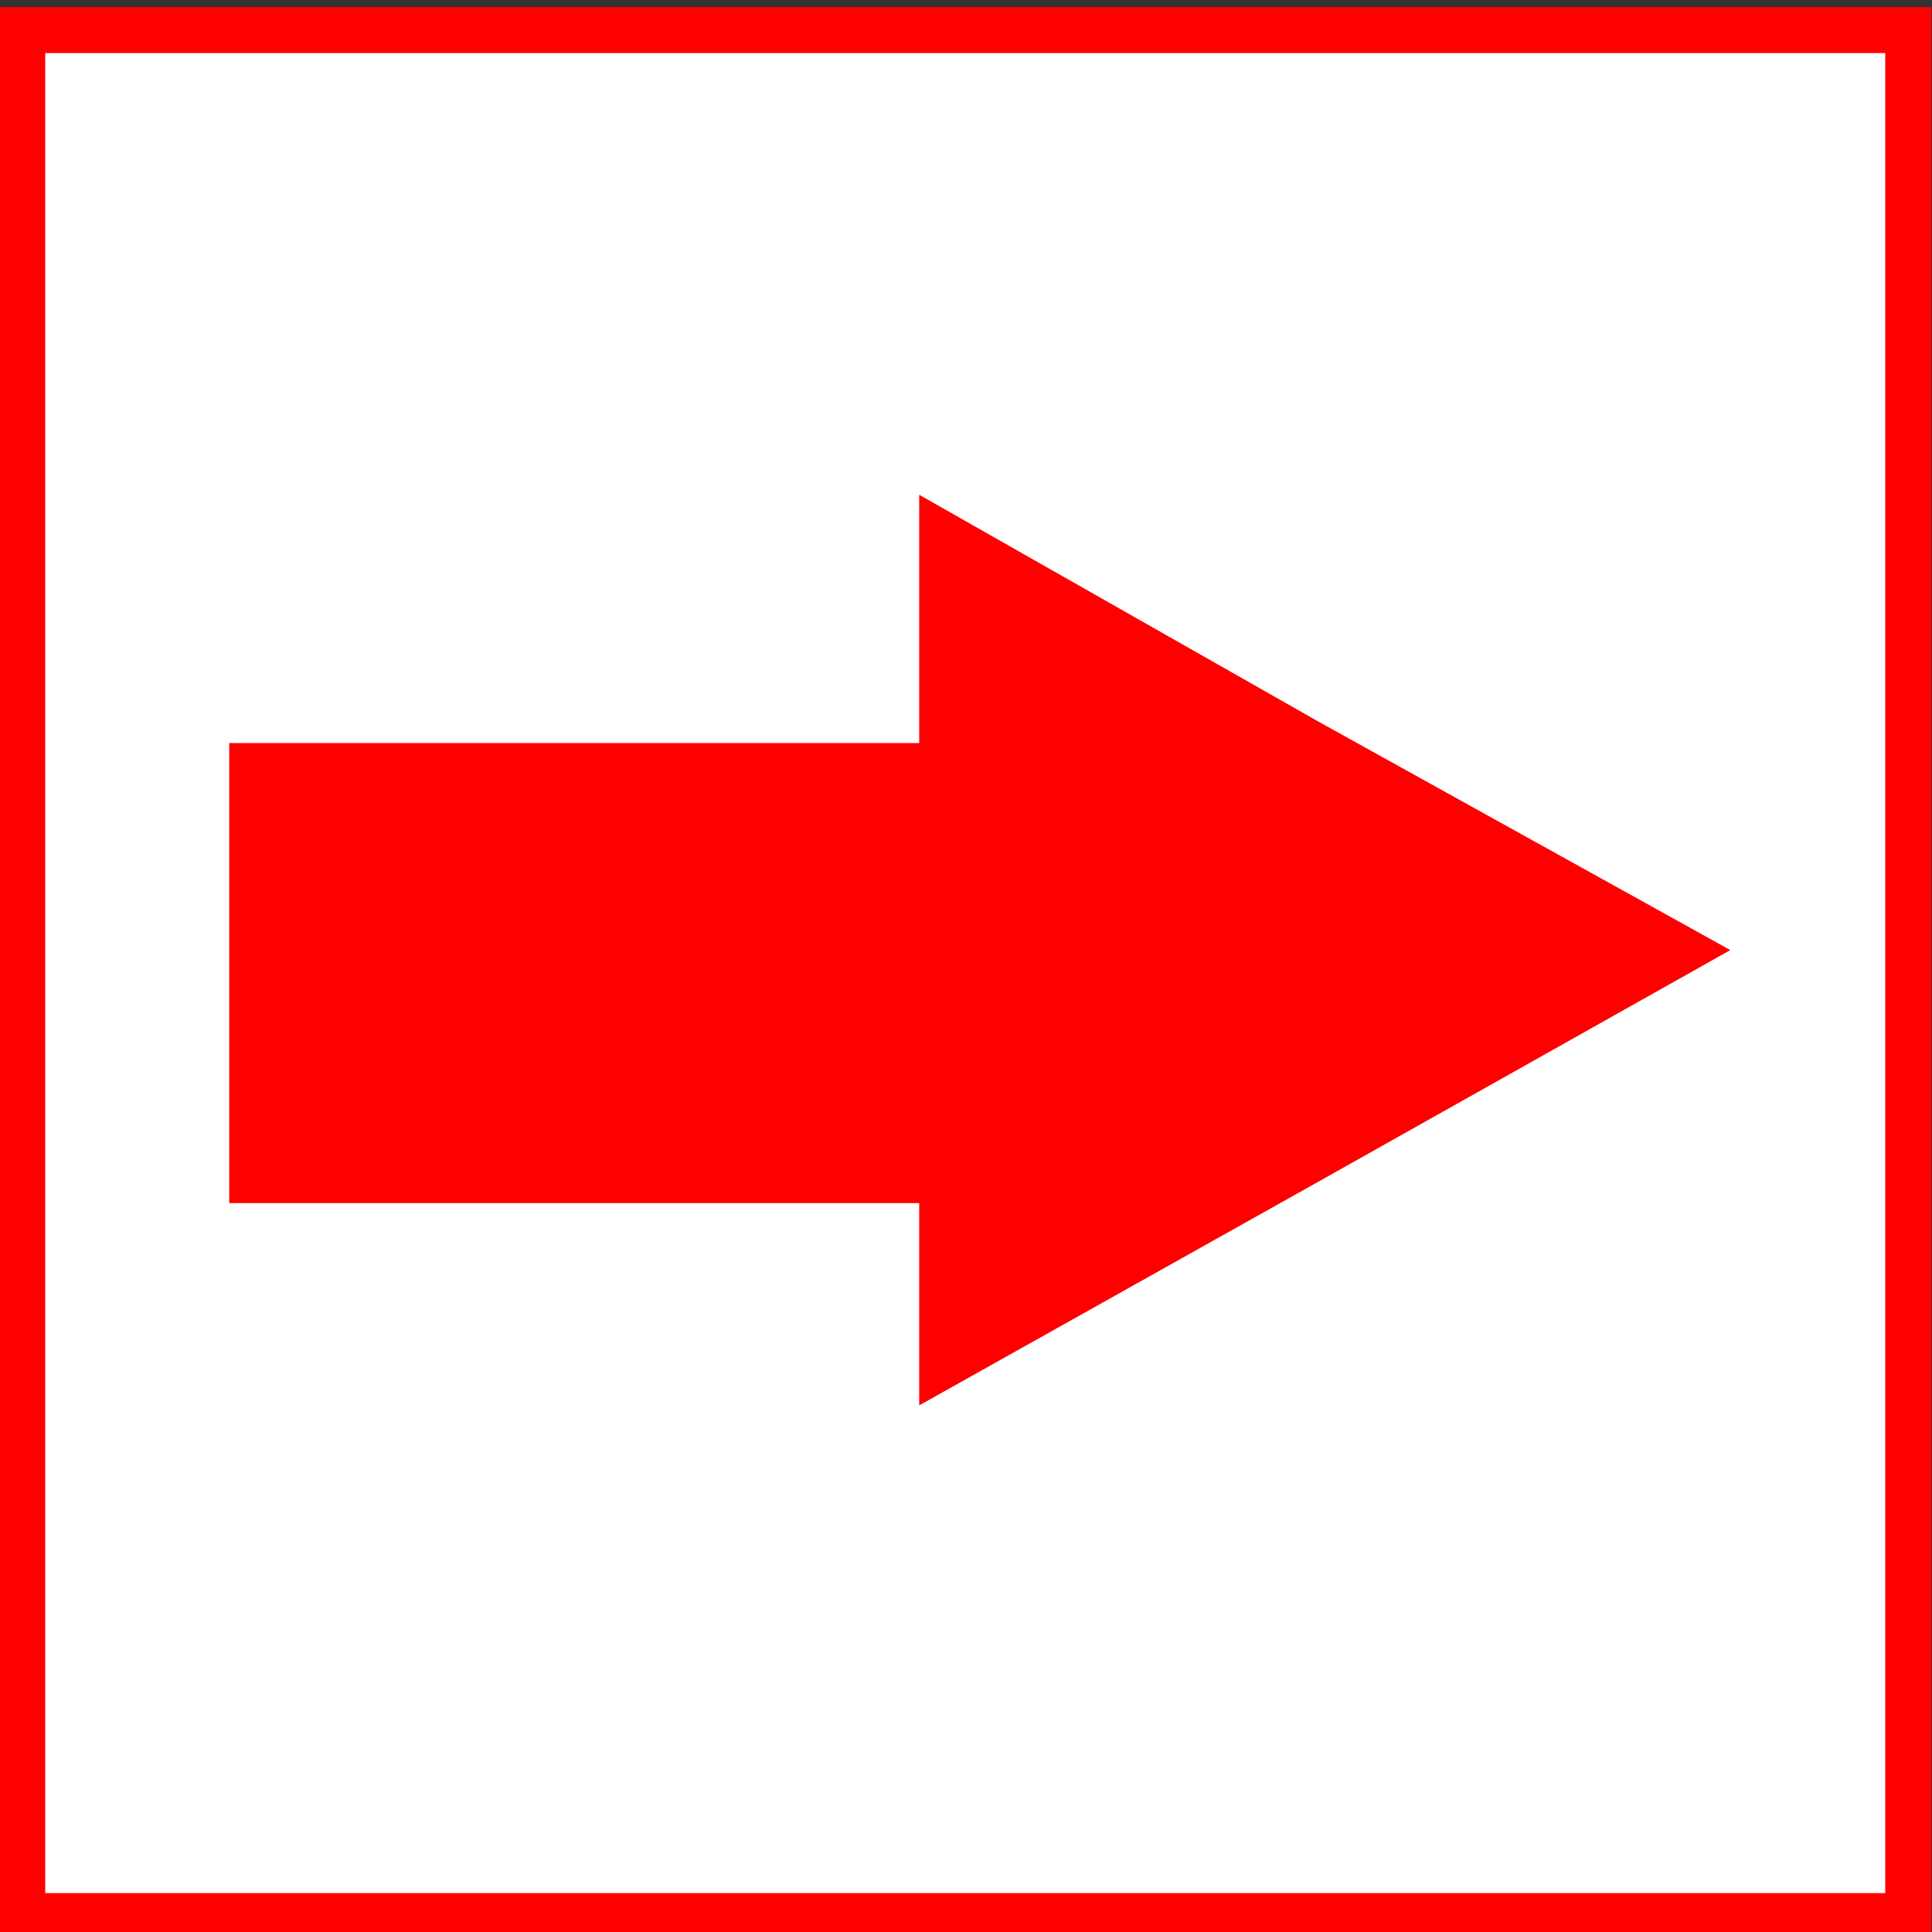 <?xml version="1.0" encoding="utf-8"?>
<!-- Generator: Adobe Illustrator 16.0.3, SVG Export Plug-In . SVG Version: 6.00 Build 0)  -->
<!DOCTYPE svg PUBLIC "-//W3C//DTD SVG 1.1//EN" "http://www.w3.org/Graphics/SVG/1.1/DTD/svg11.dtd">
<svg version="1.1" id="Layer_1" xmlns="http://www.w3.org/2000/svg" xmlns:xlink="http://www.w3.org/1999/xlink" x="0px" y="0px"
	 width="42px" height="42px" viewBox="0 0 42 42" enable-background="new 0 0 42 42" xml:space="preserve">
<rect x="0" y="0" width="42" height="42" fill="#333333" stroke="none"/>
<g>
	<rect x="-47.517" y="52.654" fill="#FFFFFF" stroke="#FF0000" stroke-miterlimit="10" width="41" height="41"/>
	<polygon fill="#FF0000" points="-22.017,72.154 -22.017,57.154 -32.017,57.154 -32.017,72.154 -36.915,72.154 -31.966,80.771 
		-27.017,89.447 -22.067,80.855 -17.118,72.154 	"/>
	<rect x="-47.517" y="-48.346" fill="#FFFFFF" stroke="#FF0000" stroke-miterlimit="10" width="41" height="41"/>
	<polygon fill="#FF0000" points="-17.118,-26.846 -22.067,-35.518 -27.017,-44.139 -31.966,-35.493 -36.915,-26.846 
		-32.017,-26.846 -32.017,-11.846 -22.017,-11.846 -22.017,-26.846 	"/>
	<rect x="-96.517" y="0.654" fill="#FFFFFF" stroke="#FF0000" stroke-miterlimit="10" width="41" height="41"/>
	<polygon fill="#FF0000" points="-60.017,16.154 -75.017,16.154 -75.017,10.756 -83.54,15.705 -92.076,20.654 -83.538,25.604 
		-75.017,30.552 -75.017,26.154 -60.017,26.154 	"/>
	<rect x="0.483" y="0.654" fill="#FFFFFF" stroke="#FF0000" stroke-miterlimit="10" width="41" height="41"/>
	<polygon fill="#FF0000" points="28.694,15.705 19.983,10.756 19.983,16.154 4.983,16.154 4.983,26.154 19.983,26.154 
		19.983,30.552 28.812,25.604 37.616,20.654 	"/>
</g>
<rect id="_x3C_Slice_x3E_" x="-982" y="-192" fill="none" width="43" height="42"/>
<rect id="_x3C_Slice_x3E__1_" x="-1007" y="-202" fill="none" width="25" height="10"/>
<rect id="_x3C_Slice_x3E__2_" x="-982" y="-192" fill="none" width="43" height="42"/>
<rect id="_x3C_Slice_x3E__3_" x="-982" y="-91" fill="none" width="43" height="42"/>
<rect id="_x3C_Slice_x3E__4_" x="-1030" y="-143" fill="none" width="42" height="42"/>
<rect id="_x3C_Slice_x3E__5_" x="-933" y="-143" fill="none" width="42" height="42"/>
<g>
	<rect x="174.5" y="22.574" fill="#FFFFFF" stroke="#000000" stroke-miterlimit="10" width="41" height="41"/>
	<polygon points="200,42.074 200,27.074 190,27.074 190,42.074 185.102,42.074 190.051,50.691 195,59.367 199.949,50.775 
		204.898,42.074 	"/>
	<rect x="174.5" y="-78.426" fill="#FFFFFF" stroke="#000000" stroke-miterlimit="10" width="41" height="41"/>
	<polygon points="204.898,-56.926 199.949,-65.598 195,-74.219 190.051,-65.573 185.102,-56.926 190,-56.926 190,-41.926 
		200,-41.926 200,-56.926 	"/>
	<rect x="125.5" y="-29.426" fill="#FFFFFF" stroke="#000000" stroke-miterlimit="10" width="41" height="41"/>
	<polygon points="162,-13.926 147,-13.926 147,-19.324 138.477,-14.375 129.941,-9.426 138.479,-4.477 147,0.473 147,-3.926 
		162,-3.926 	"/>
	<rect x="222.5" y="-29.426" fill="#FFFFFF" stroke="#000000" stroke-miterlimit="10" width="41" height="41"/>
	<polygon points="250.711,-14.375 242,-19.324 242,-13.926 227,-13.926 227,-3.926 242,-3.926 242,0.473 250.828,-4.477 
		259.633,-9.426 	"/>
</g>
</svg>
